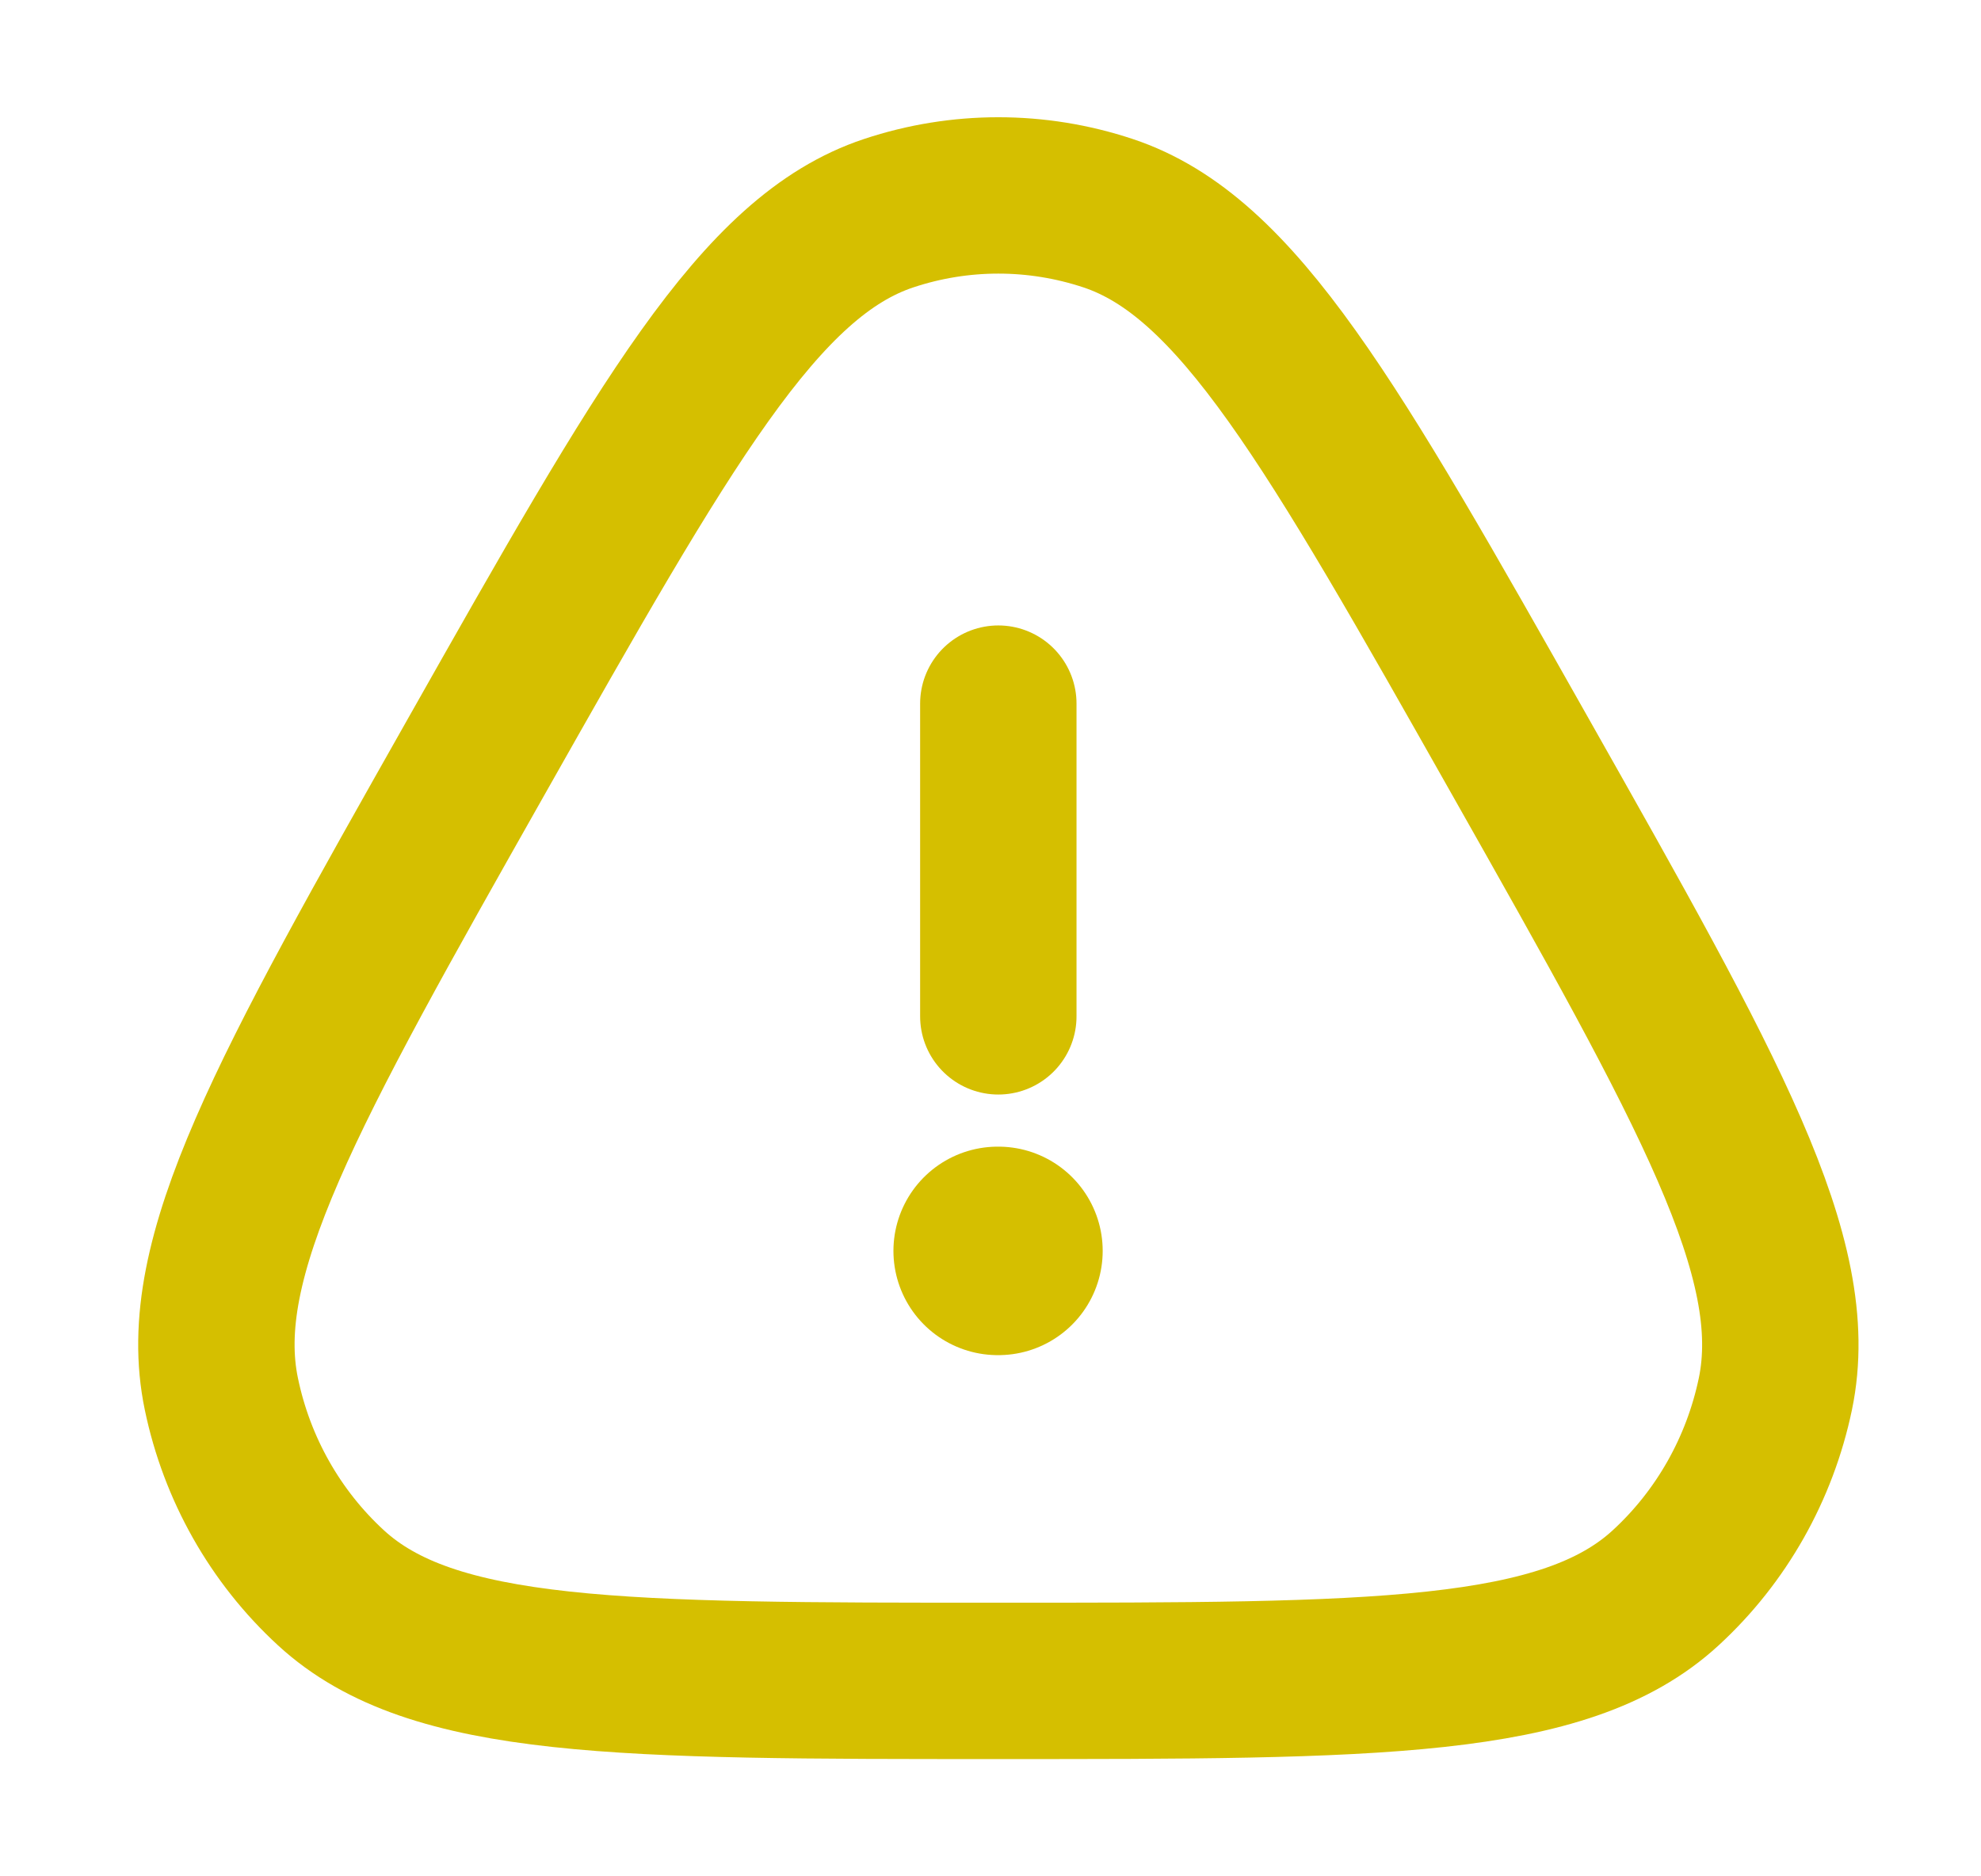 <svg width="19" height="18" viewBox="0 0 19 18" fill="none" xmlns="http://www.w3.org/2000/svg">
<path d="M4.566 7.262C6.377 4.059 7.282 2.457 8.524 2.045C9.207 1.818 9.943 1.818 10.627 2.045C11.868 2.457 12.774 4.059 14.584 7.262C16.394 10.465 17.299 12.067 17.028 13.372C16.878 14.09 16.51 14.741 15.976 15.232C15.006 16.125 13.196 16.125 9.575 16.125C5.955 16.125 4.144 16.125 3.174 15.232C2.64 14.741 2.272 14.09 2.123 13.372C1.851 12.067 2.756 10.465 4.566 7.262Z" stroke="#D5BF00" stroke-width="1.5"/>
<path d="M9.569 12H9.576" stroke="#D5BF00" stroke-width="2" stroke-linecap="round" stroke-linejoin="round"/>
<path d="M9.575 9.75V6.75" stroke="#D5BF00" stroke-width="1.5" stroke-linecap="round" stroke-linejoin="round"/>
</svg>
